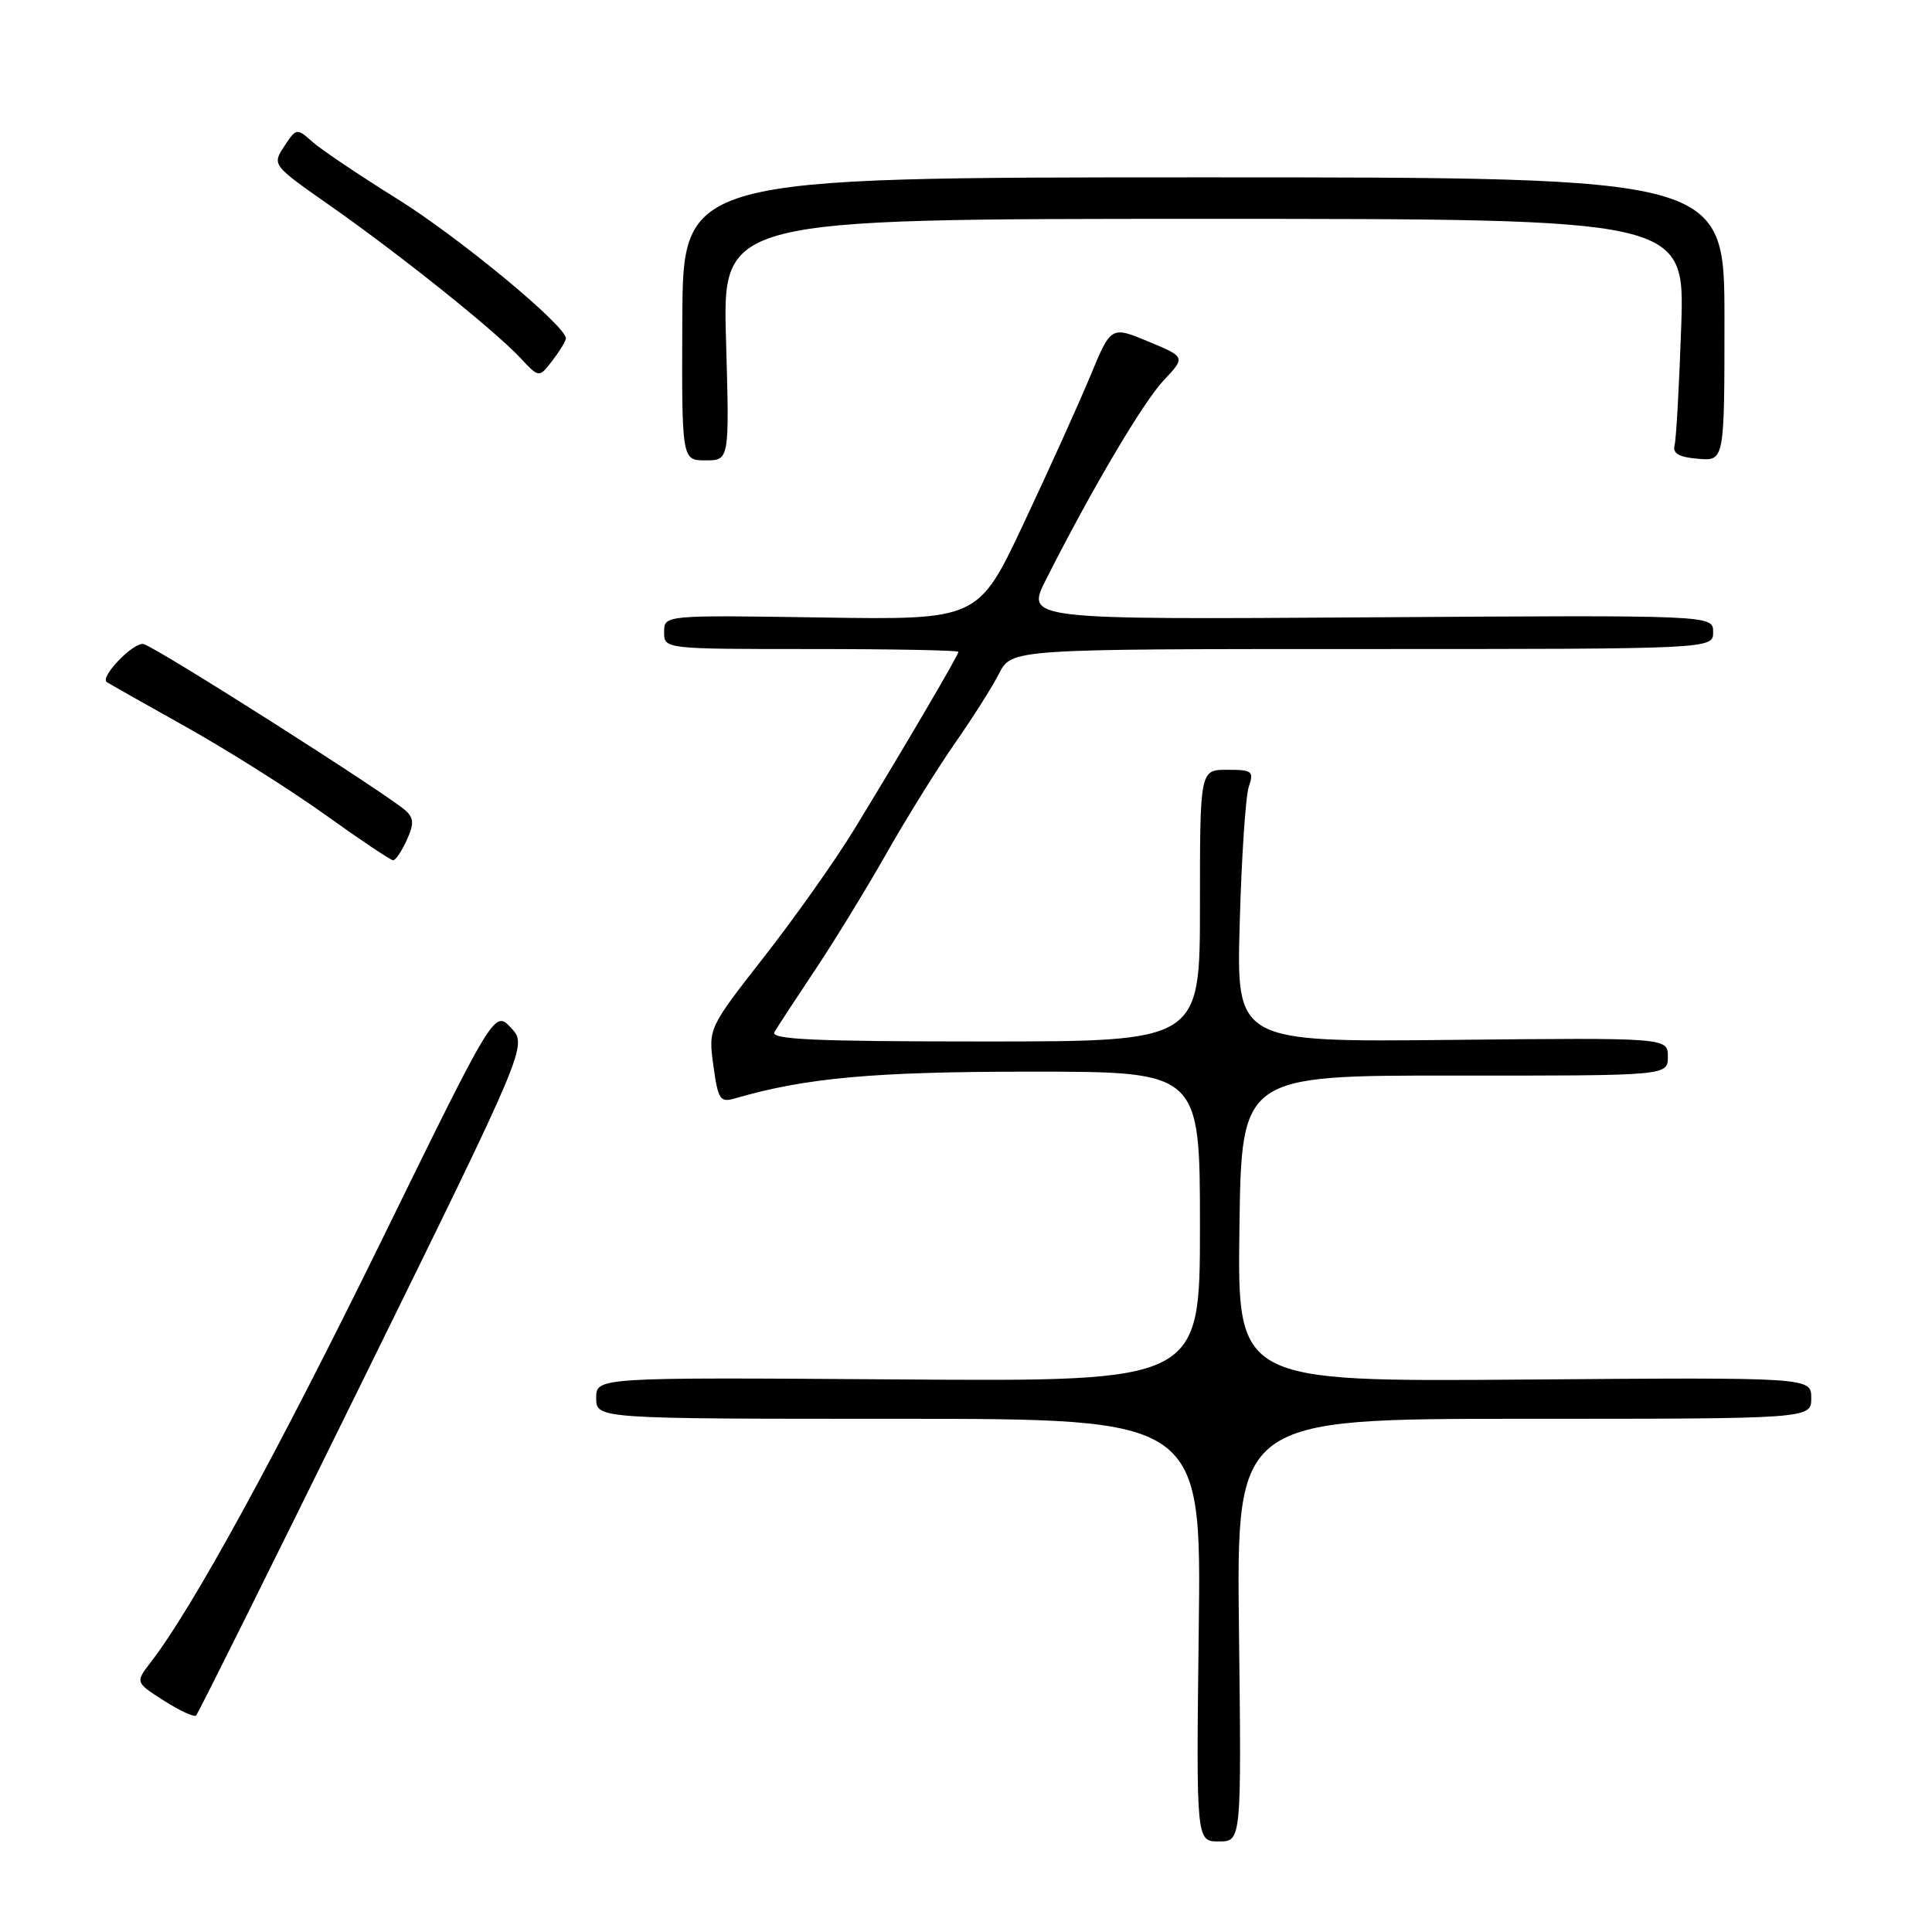 <?xml version="1.0" encoding="UTF-8" standalone="no"?>
<!DOCTYPE svg PUBLIC "-//W3C//DTD SVG 1.1//EN" "http://www.w3.org/Graphics/SVG/1.1/DTD/svg11.dtd" >
<svg xmlns="http://www.w3.org/2000/svg" xmlns:xlink="http://www.w3.org/1999/xlink" version="1.1" viewBox="0 0 256 256">
 <g >
 <path fill="currentColor"
d=" M 164.17 216.00 C 163.84 188.00 163.84 188.00 201.92 188.00 C 240.00 188.00 240.00 188.00 240.00 185.25 C 240.00 182.50 240.00 182.50 201.98 182.80 C 163.96 183.09 163.96 183.09 164.23 162.80 C 164.50 142.50 164.50 142.50 192.75 142.52 C 221.00 142.54 221.00 142.54 221.00 140.02 C 221.00 137.50 221.00 137.50 192.41 137.79 C 163.82 138.09 163.82 138.09 164.27 122.29 C 164.51 113.61 165.05 105.49 165.47 104.25 C 166.17 102.19 165.93 102.00 162.62 102.00 C 159.00 102.00 159.00 102.00 159.00 120.00 C 159.00 138.00 159.00 138.00 130.44 138.00 C 107.87 138.00 102.04 137.74 102.62 136.75 C 103.02 136.06 105.45 132.35 108.02 128.50 C 110.59 124.65 114.86 117.67 117.51 113.00 C 120.16 108.33 124.22 101.80 126.52 98.50 C 128.83 95.20 131.47 91.04 132.38 89.25 C 134.05 86.00 134.05 86.00 180.53 86.00 C 227.00 86.00 227.00 86.00 227.00 83.75 C 227.00 81.50 227.00 81.50 181.46 81.80 C 135.92 82.10 135.92 82.10 138.60 76.80 C 144.62 64.88 151.45 53.32 154.19 50.40 C 157.10 47.31 157.10 47.31 152.16 45.25 C 147.21 43.20 147.21 43.20 144.46 49.85 C 142.94 53.51 138.98 62.27 135.66 69.32 C 129.63 82.14 129.63 82.14 108.81 81.82 C 88.00 81.50 88.00 81.50 88.00 83.75 C 88.00 86.00 88.00 86.00 107.50 86.00 C 118.22 86.00 127.00 86.17 127.00 86.37 C 127.00 86.81 119.71 99.23 113.20 109.88 C 110.72 113.95 105.35 121.54 101.27 126.76 C 93.85 136.26 93.85 136.26 94.53 141.22 C 95.14 145.69 95.42 146.12 97.36 145.55 C 106.79 142.81 115.72 142.00 136.59 142.00 C 159.00 142.00 159.00 142.00 159.00 162.53 C 159.00 183.07 159.00 183.07 119.00 182.78 C 79.00 182.50 79.00 182.50 79.00 185.25 C 79.00 188.00 79.00 188.00 119.09 188.00 C 159.19 188.00 159.19 188.00 158.84 216.00 C 158.50 244.00 158.50 244.00 161.50 244.00 C 164.50 244.00 164.50 244.00 164.17 216.00 Z  M 48.18 182.70 C 69.90 138.53 69.90 138.53 67.71 136.19 C 65.51 133.85 65.51 133.85 50.41 164.68 C 36.66 192.71 25.52 213.07 20.01 220.21 C 17.92 222.92 17.92 222.92 21.71 225.34 C 23.79 226.67 25.72 227.56 25.98 227.32 C 26.24 227.08 36.23 207.00 48.18 182.70 Z  M 53.89 111.34 C 54.86 109.21 54.84 108.43 53.80 107.45 C 51.63 105.41 20.66 85.72 19.02 85.34 C 17.71 85.04 13.20 89.70 14.15 90.39 C 14.34 90.52 19.04 93.18 24.58 96.28 C 30.13 99.38 38.45 104.64 43.08 107.95 C 47.71 111.27 51.77 113.99 52.09 113.99 C 52.41 114.00 53.22 112.80 53.89 111.34 Z  M 96.20 45.00 C 95.74 29.00 95.74 29.00 159.49 29.00 C 223.25 29.00 223.25 29.00 222.77 43.25 C 222.50 51.09 222.11 58.17 221.89 59.00 C 221.61 60.09 222.46 60.58 225.00 60.79 C 228.50 61.09 228.50 61.09 228.50 42.29 C 228.50 23.50 228.50 23.50 159.50 23.50 C 90.50 23.50 90.50 23.50 90.41 42.25 C 90.33 61.00 90.33 61.00 93.49 61.00 C 96.66 61.00 96.66 61.00 96.20 45.00 Z  M 74.98 44.84 C 75.03 43.20 60.83 31.45 52.60 26.33 C 47.59 23.21 42.55 19.82 41.39 18.79 C 39.32 16.95 39.26 16.96 37.66 19.39 C 36.05 21.86 36.05 21.87 43.78 27.28 C 53.09 33.81 65.57 43.80 68.96 47.44 C 71.43 50.08 71.43 50.08 73.19 47.79 C 74.16 46.53 74.97 45.20 74.98 44.84 Z "/>
</g>
</svg>